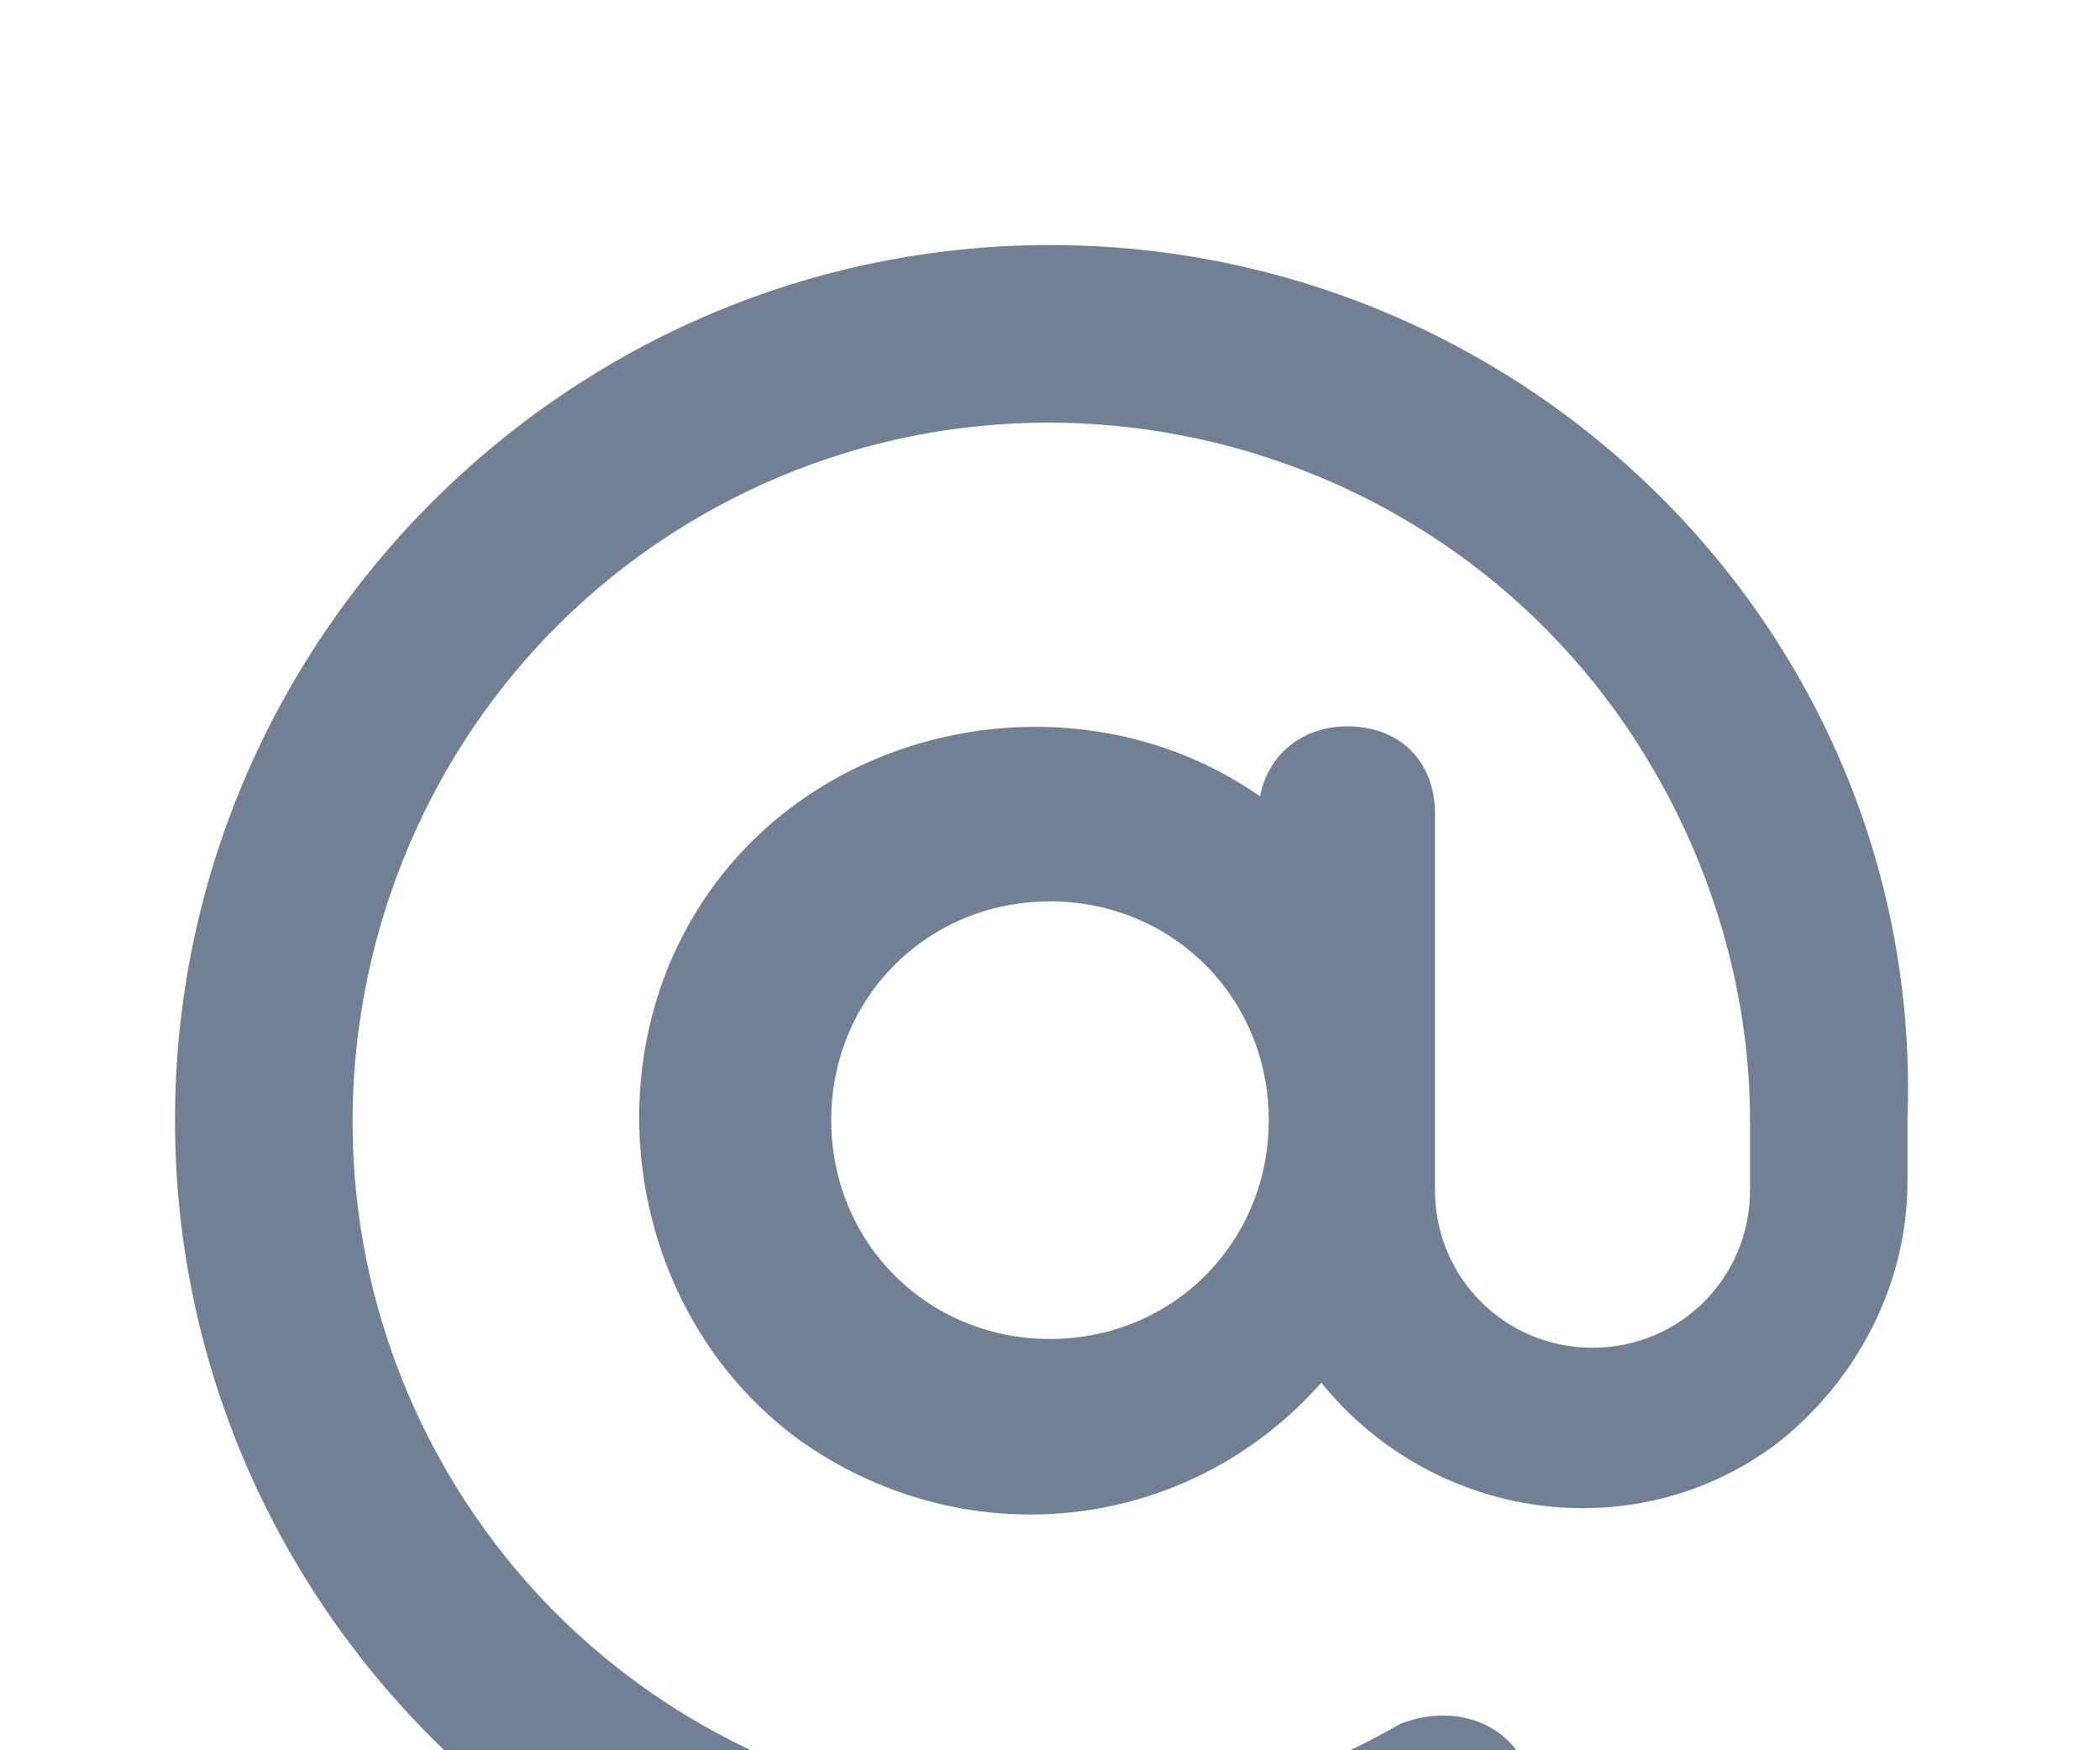 <svg width="12" height="10" viewBox="0 0 12 10" fill="none" xmlns="http://www.w3.org/2000/svg">
<path d="M6 1.4C3.25 1.4 1 3.65 1 6.4C1 9.15 3.25 11.4 6 11.4C6.9 11.4 7.75 11.15 8.5 10.75C8.75 10.6 8.8 10.3 8.7 10.05C8.55 9.8 8.25 9.75 8 9.85C6.1 10.95 3.65 10.3 2.55 8.4C1.45 6.5 2.1 4.05 4 2.95C5.9 1.85 8.35 2.5 9.45 4.4C9.8 5 10 5.7 10 6.4V6.8C10 7.3 9.6 7.7 9.1 7.7C8.6 7.7 8.2 7.3 8.2 6.8V4.65C8.2 4.35 8 4.15 7.7 4.15C7.45 4.15 7.25 4.3 7.2 4.55C6.2 3.85 4.75 4.1 4.05 5.1C3.35 6.1 3.6 7.55 4.6 8.25C5.55 8.9 6.8 8.75 7.55 7.9C8.2 8.7 9.35 8.85 10.15 8.25C10.6 7.9 10.9 7.35 10.9 6.75V6.4C11 3.65 8.75 1.4 6 1.4ZM6 7.65C5.3 7.65 4.75 7.1 4.75 6.4C4.75 5.7 5.3 5.15 6 5.15C6.7 5.15 7.25 5.7 7.25 6.4C7.25 7.1 6.7 7.65 6 7.65Z" fill="#728095"/>
</svg>
